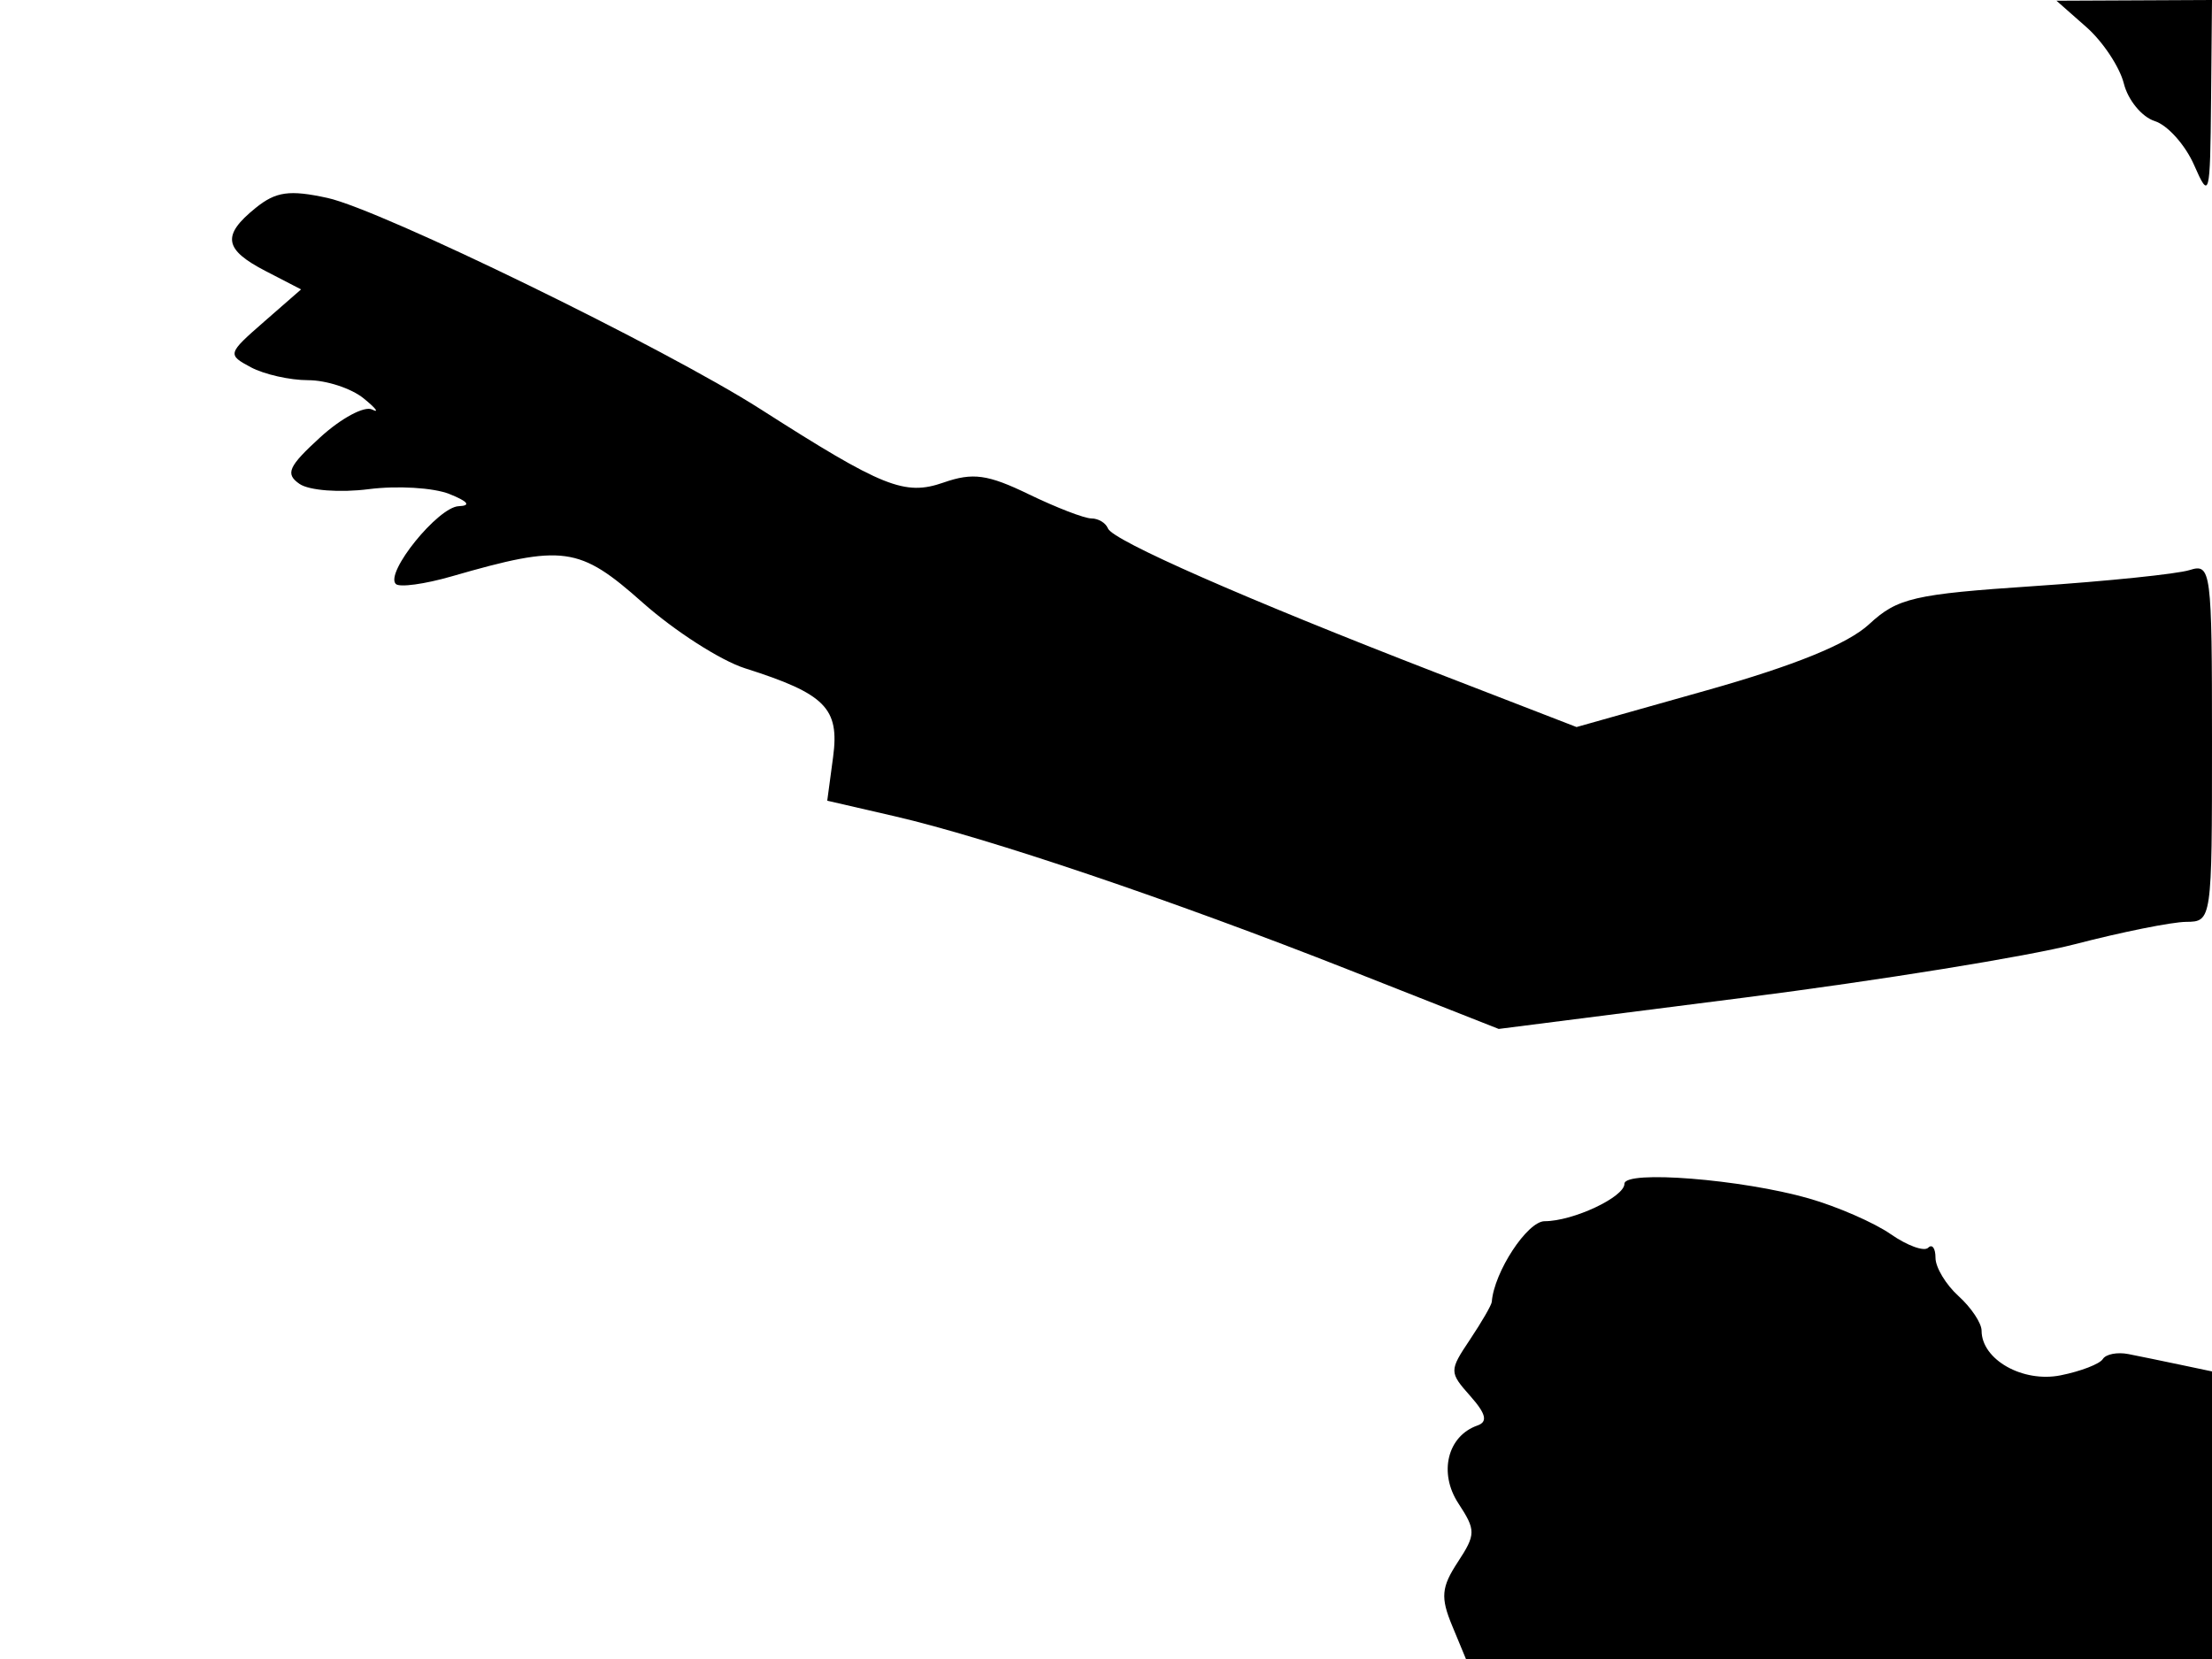 <svg xmlns="http://www.w3.org/2000/svg" width="192" height="144" viewBox="0 0 192 144" version="1.1">
	<path d="M 181.096 2.352 C 182.524 3.610, 183.988 5.816, 184.349 7.253 C 184.709 8.691, 185.916 10.156, 187.031 10.510 C 188.145 10.863, 189.682 12.581, 190.447 14.326 C 191.774 17.357, 191.841 17.107, 191.918 8.750 L 192 0 185.250 0.032 L 178.500 0.063 181.096 2.352 M 22.178 18.057 C 19.237 20.439, 19.434 21.656, 23.067 23.534 L 26.133 25.120 22.905 27.939 C 19.747 30.696, 19.723 30.781, 21.773 31.878 C 22.925 32.495, 25.162 33, 26.743 33 C 28.324 33, 30.491 33.708, 31.559 34.574 C 32.626 35.440, 32.959 35.877, 32.298 35.545 C 31.637 35.213, 29.612 36.298, 27.798 37.956 C 25.021 40.493, 24.737 41.133, 26 42.004 C 26.831 42.576, 29.509 42.779, 32.002 42.459 C 34.477 42.141, 37.627 42.329, 39.002 42.877 C 40.629 43.526, 40.914 43.895, 39.818 43.937 C 38.023 44.004, 33.393 49.726, 34.355 50.688 C 34.670 51.004, 36.857 50.705, 39.214 50.025 C 48.908 47.227, 50.275 47.415, 55.777 52.302 C 58.555 54.769, 62.554 57.336, 64.664 58.006 C 71.645 60.221, 72.881 61.467, 72.312 65.714 L 71.804 69.500 77.652 70.849 C 85.704 72.707, 101.690 78.114, 117.136 84.204 L 130.087 89.311 151.395 86.594 C 163.115 85.099, 176.033 83.012, 180.102 81.956 C 184.171 80.899, 188.512 80.027, 189.750 80.017 C 191.986 80, 192 79.905, 192 64.433 C 192 49.479, 191.924 48.889, 190.059 49.481 C 188.992 49.820, 182.911 50.447, 176.546 50.874 C 166.116 51.574, 164.704 51.900, 162.237 54.184 C 160.398 55.886, 155.785 57.765, 148.172 59.912 L 136.843 63.107 124.672 58.397 C 108.138 51.998, 96.569 46.913, 96.167 45.867 C 95.983 45.390, 95.338 45, 94.732 45 C 94.127 45, 91.685 44.058, 89.305 42.906 C 85.731 41.175, 84.445 40.998, 81.905 41.883 C 78.520 43.063, 76.647 42.312, 66 35.507 C 57.748 30.232, 33.070 18.195, 28.428 17.182 C 25.120 16.459, 23.948 16.624, 22.178 18.057 M 141 102.751 C 141 103.906, 136.536 106, 134.074 106 C 132.573 106, 129.680 110.413, 129.486 113 C 129.465 113.275, 128.613 114.749, 127.592 116.276 C 125.783 118.982, 125.783 119.104, 127.618 121.172 C 128.988 122.716, 129.157 123.412, 128.239 123.733 C 125.635 124.644, 124.852 127.844, 126.585 130.490 C 128.115 132.825, 128.111 133.181, 126.532 135.592 C 125.109 137.763, 125.029 138.656, 126.038 141.092 L 127.243 144 159.621 144 L 192 144 192 131.519 L 192 119.038 189.250 118.459 C 187.738 118.140, 185.713 117.724, 184.751 117.534 C 183.789 117.343, 182.786 117.537, 182.522 117.965 C 182.258 118.392, 180.609 119.028, 178.858 119.378 C 175.575 120.035, 172 118.014, 172 115.500 C 172 114.845, 171.100 113.495, 170 112.500 C 168.900 111.505, 168 110.010, 168 109.178 C 168 108.347, 167.713 107.953, 167.363 108.304 C 167.012 108.654, 165.550 108.123, 164.113 107.124 C 162.676 106.125, 159.475 104.729, 157 104.021 C 151.184 102.357, 141 101.549, 141 102.751" stroke="none" fill="black" fill-rule="evenodd"/>
</svg>